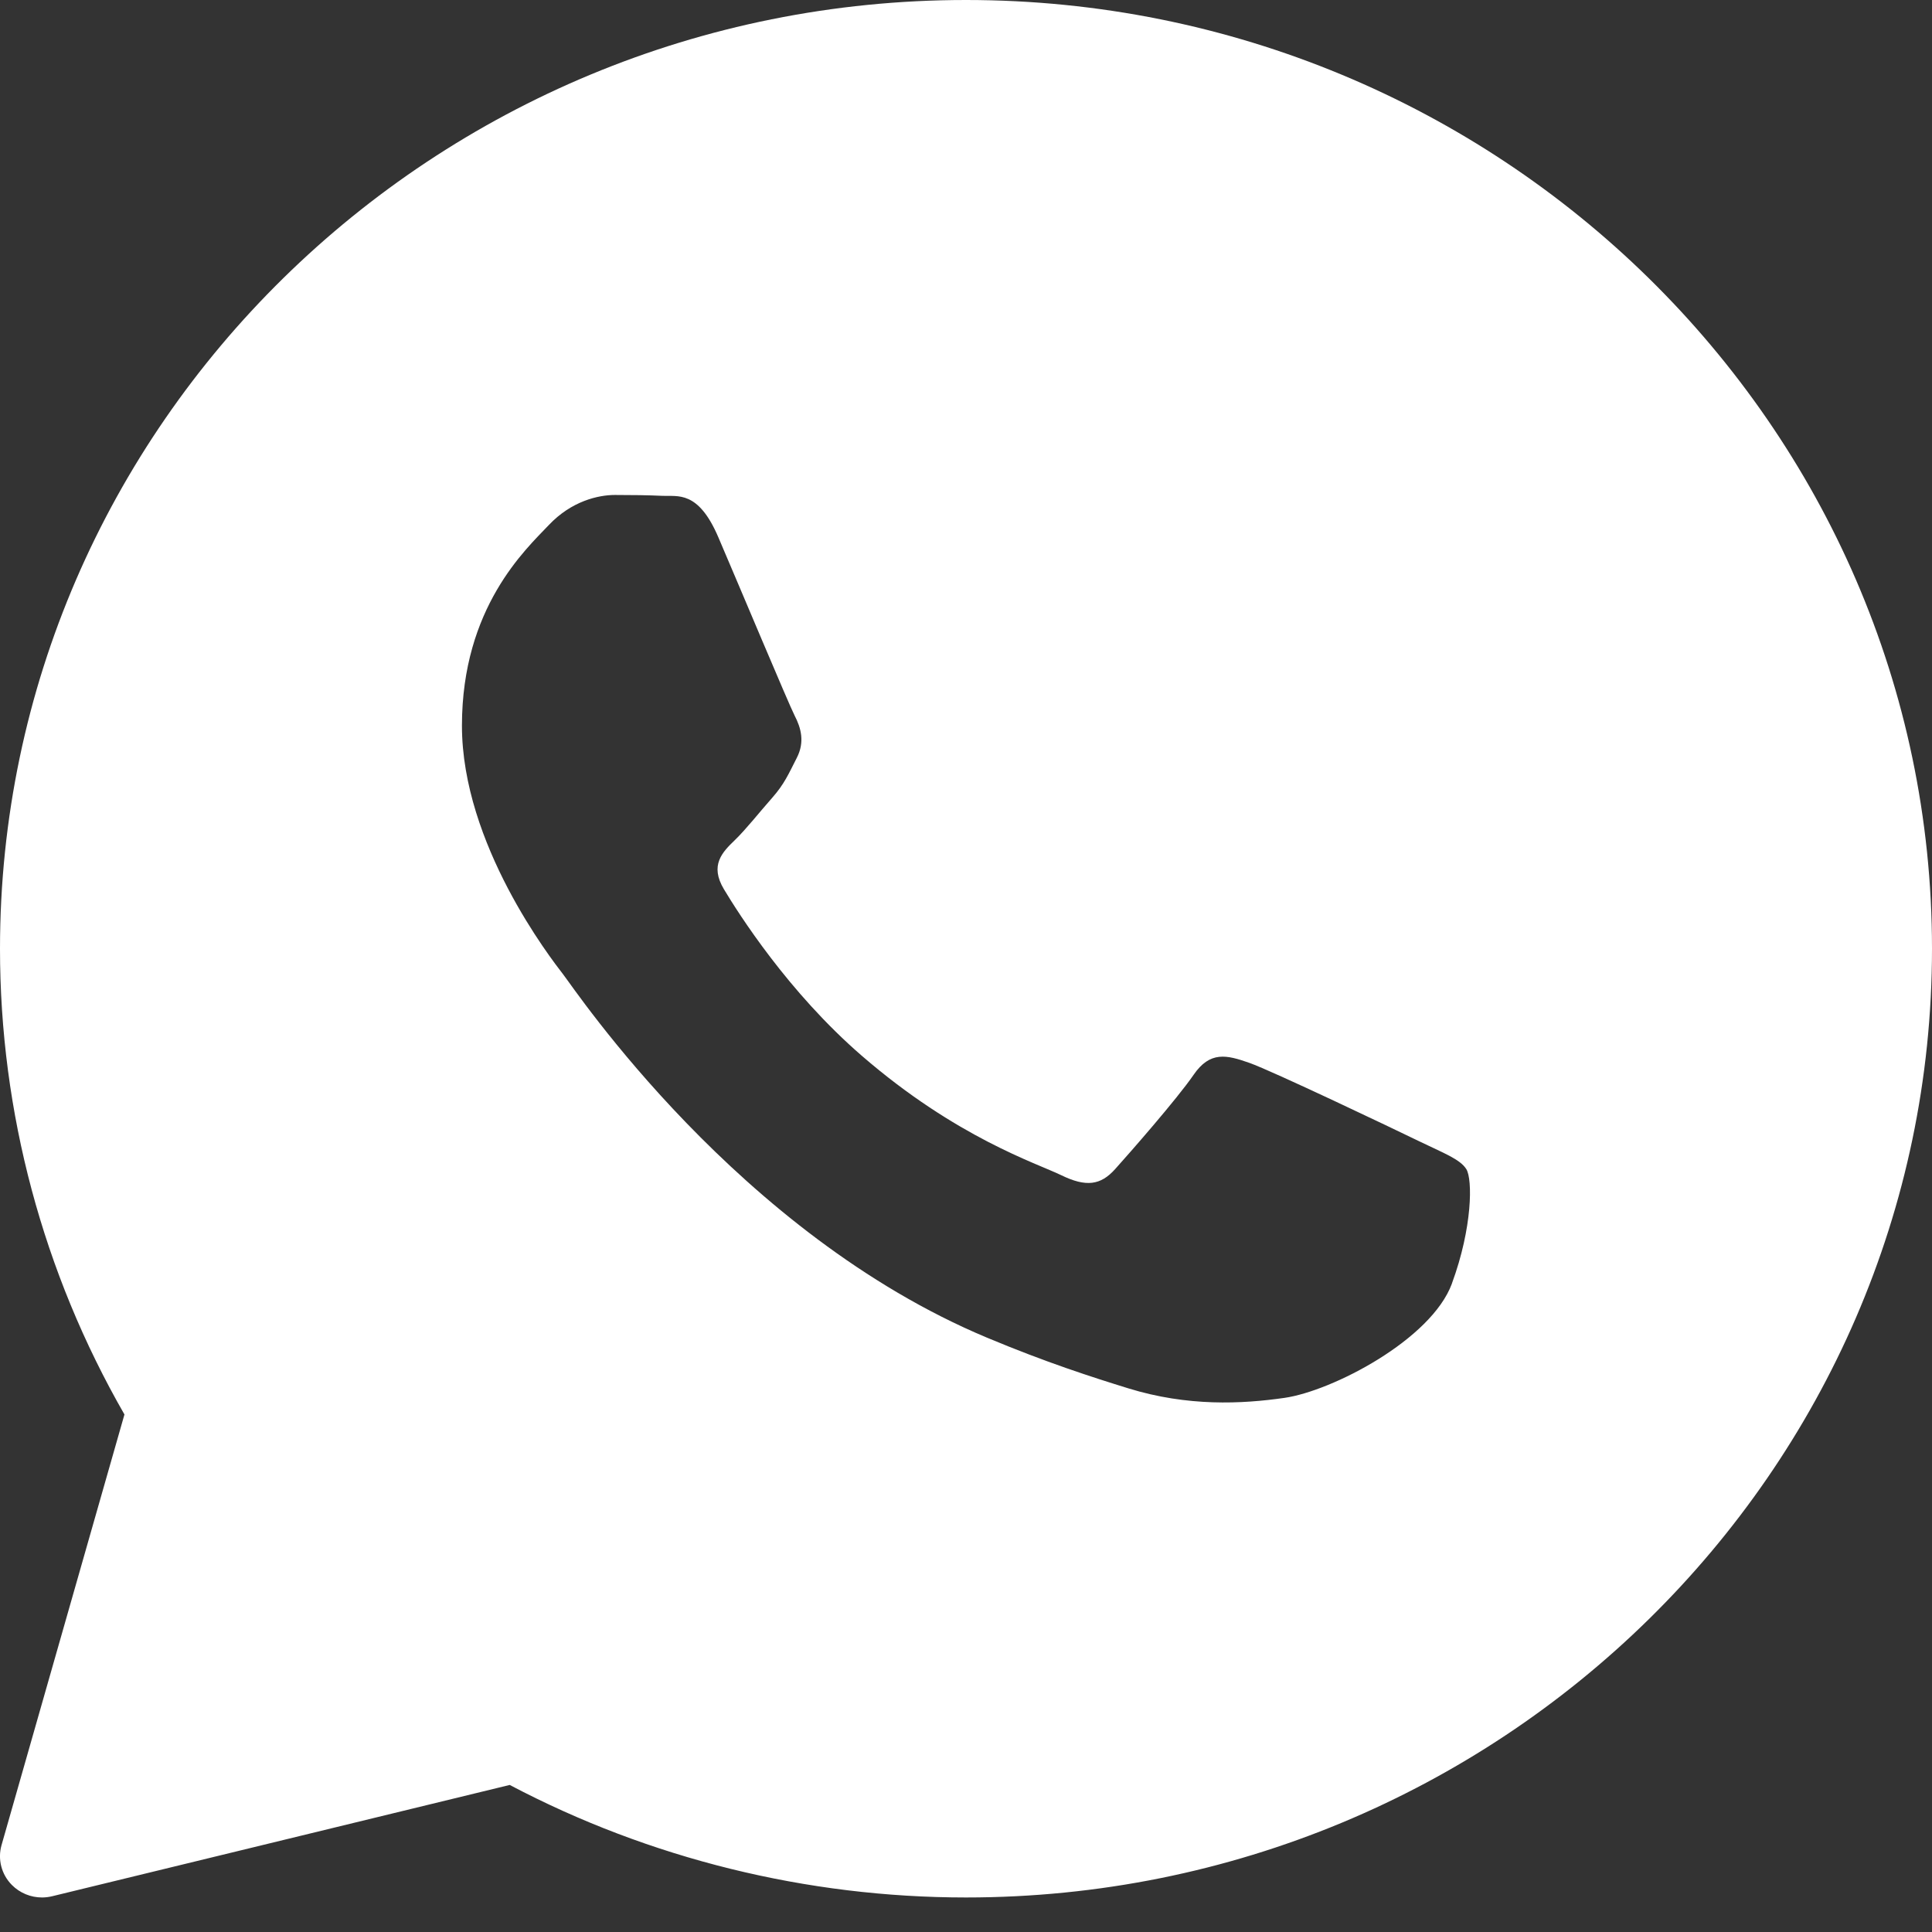 <?xml version="1.0" encoding="UTF-8"?>
<svg id="Layer_1" data-name="Layer 1" xmlns="http://www.w3.org/2000/svg" viewBox="0 0 512 512">
  <rect x="0" y="0" width="512" height="512" fill="#333333" stroke="none"/>
  <defs>
    <style>
      .cls-1 {
        fill: #fff;
        stroke-width: 0px;
      }
    </style>
  </defs>
  <path class="cls-1" d="M256,0C114.85,0,0,112.79,0,251.43,0,294.72,11.39,337.29,32.98,374.85L.41,488.97c-1.07,3.75-.03,7.77,2.73,10.56,2.13,2.15,5.02,3.32,7.99,3.32.89,0,1.79-.11,2.67-.32l121.28-29.5c37.03,19.52,78.74,29.82,120.92,29.82,141.16,0,256-112.79,256-251.43S397.16,0,256,0ZM384.78,340.15c-5.48,14.89-31.74,28.48-44.37,30.3-11.33,1.63-25.67,2.33-41.41-2.53-9.54-2.95-21.78-6.87-37.47-13.44-65.92-27.61-108.98-91.99-112.27-96.24-3.28-4.25-26.84-34.56-26.84-65.92s16.97-46.79,23.01-53.17c6.03-6.38,13.14-7.98,17.53-7.98s8.76.05,12.6.23c4.04.2,9.46-1.5,14.79,10.94,5.48,12.77,18.62,44.13,20.25,47.33,1.65,3.19,2.74,6.92.56,11.17-2.18,4.25-3.27,6.91-6.57,10.64-3.3,3.73-6.9,8.31-9.86,11.17-3.3,3.18-6.71,6.62-2.88,13.01,3.83,6.38,17.02,27.25,36.56,44.15,25.1,21.71,46.28,28.44,52.85,31.64,6.57,3.19,10.41,2.66,14.24-1.6,3.83-4.26,16.43-18.62,20.8-24.99,4.37-6.37,8.76-5.32,14.79-3.19,6.03,2.12,38.34,17.53,44.91,20.73,6.57,3.19,10.95,4.79,12.6,7.45,1.65,2.65,1.65,15.41-3.83,30.29Z"/>
</svg>